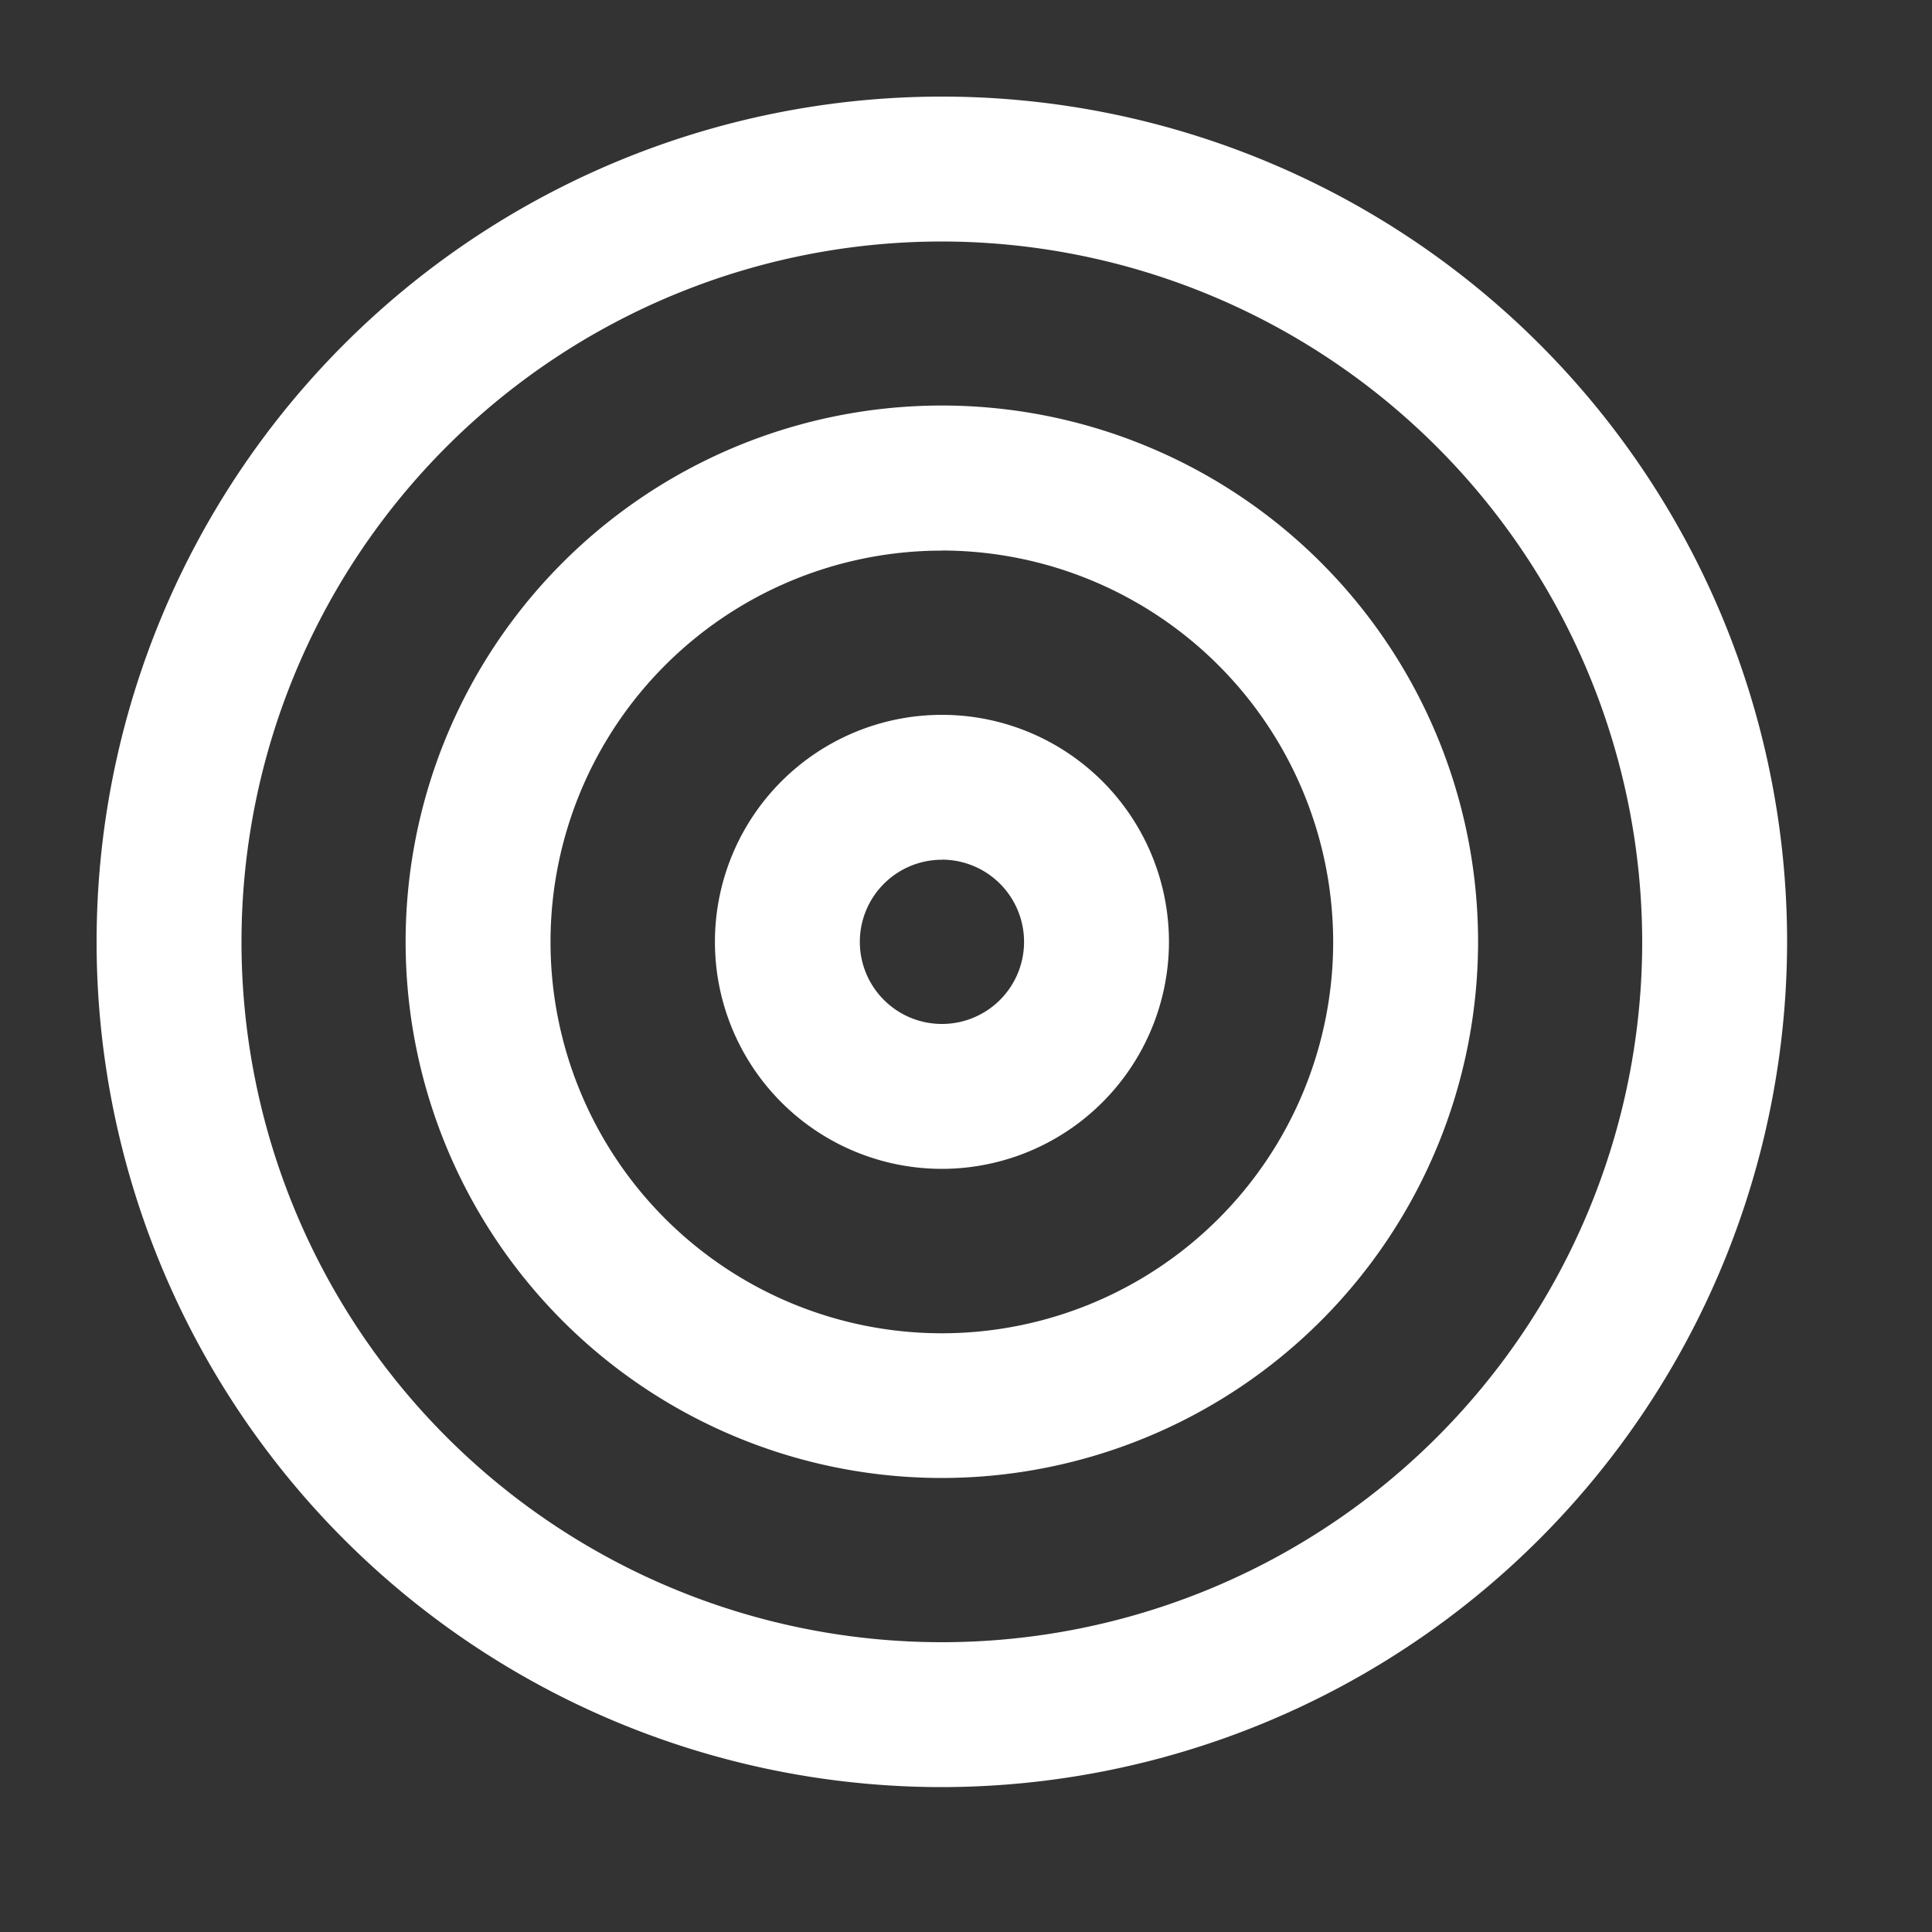 <svg xmlns="http://www.w3.org/2000/svg" width="20" height="20" viewBox="0 0 20 20">
  <rect x="0" y="0" width="20" height="20" fill="#333333" stroke="none"/>
  <g id="my_goals" transform="translate(-6885 -34)">
    <rect id="Rectangle_46" data-name="Rectangle 46" width="20" height="20" transform="translate(6885 34)" fill="none" opacity="0.242"/>
    <g id="target" transform="translate(6621.727 -221.581)">
      <g id="Ellipse_5" data-name="Ellipse 5">
        <path id="Path_88" data-name="Path 88" d="M273.023,274.081a8.75,8.75,0,1,1,8.75-8.75A8.76,8.76,0,0,1,273.023,274.081Zm0-16a7.25,7.25,0,1,0,7.25,7.25A7.258,7.258,0,0,0,273.023,258.081Z" fill="#fff"/>
      </g>
      <g id="Ellipse_6" data-name="Ellipse 6">
        <path id="Path_89" data-name="Path 89" d="M273.023,270.881a5.551,5.551,0,1,1,5.551-5.55A5.555,5.555,0,0,1,273.023,270.881Zm0-9.6a4.051,4.051,0,1,0,4.051,4.051A4.055,4.055,0,0,0,273.023,261.28Z" fill="#fff"/>
      </g>
      <g id="Ellipse_7" data-name="Ellipse 7">
        <path id="Path_90" data-name="Path 90" d="M273.023,267.681a2.35,2.35,0,1,1,2.351-2.35A2.352,2.352,0,0,1,273.023,267.681Zm0-3.2a.85.85,0,1,0,.851.851A.851.851,0,0,0,273.023,264.48Z" fill="#fff"/>
      </g>
    </g>
  </g>
</svg>
